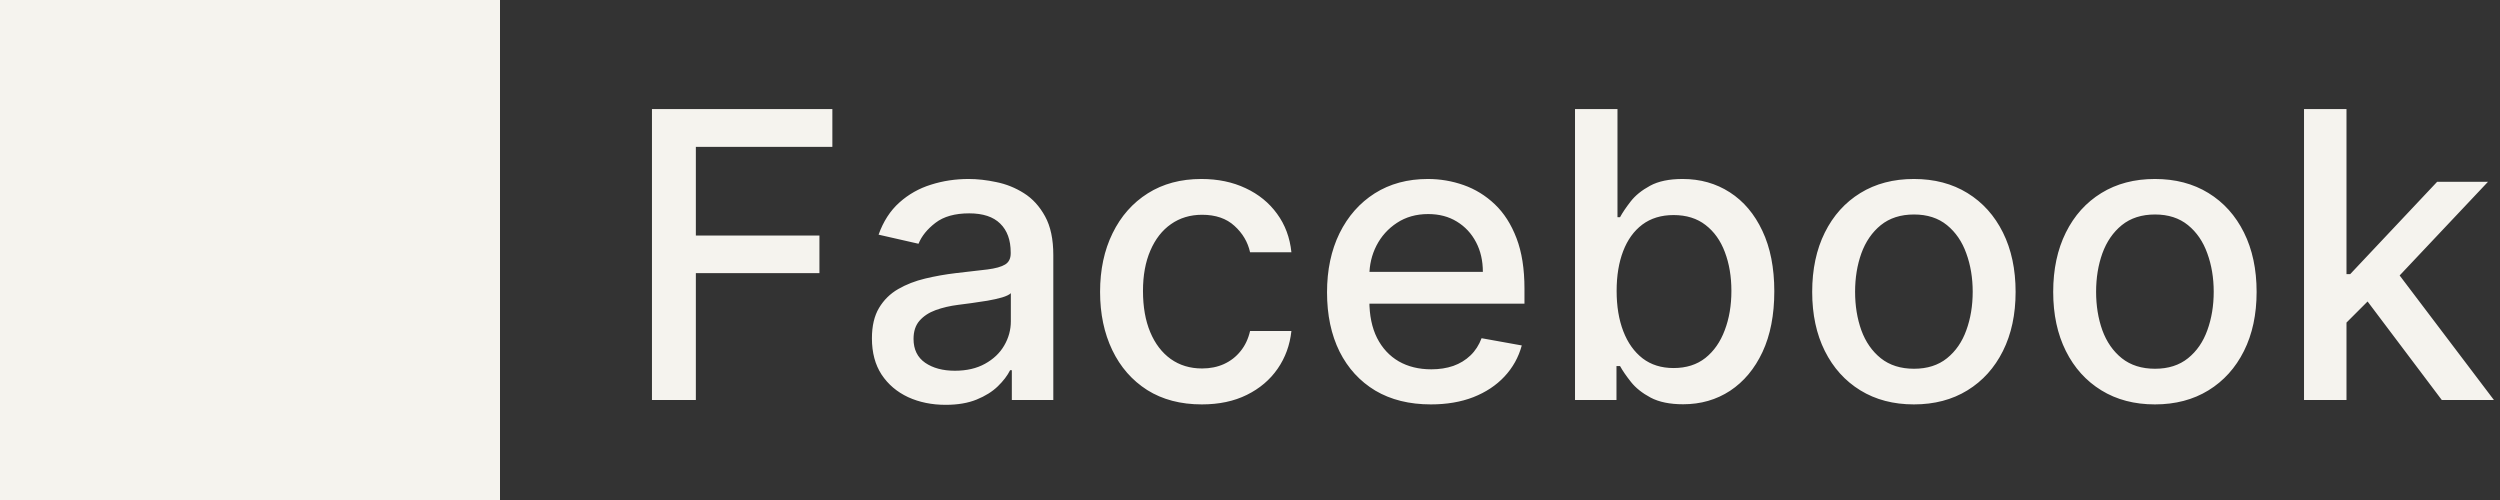 <svg width="250" height="50" viewBox="0 0 250 50" fill="none" xmlns="http://www.w3.org/2000/svg">
<rect x="0" y="0" width="250" height="50" fill="#333333" stroke="none"/>
<path d="M65.196 40V10.909H83.236V14.688H69.585V23.551H81.943V27.315H69.585V40H65.196ZM94.564 40.483C93.181 40.483 91.931 40.227 90.814 39.716C89.697 39.195 88.811 38.442 88.158 37.457C87.514 36.472 87.192 35.265 87.192 33.835C87.192 32.604 87.428 31.591 87.902 30.796C88.376 30 89.015 29.37 89.82 28.906C90.624 28.442 91.524 28.092 92.519 27.855C93.513 27.618 94.526 27.438 95.558 27.315C96.865 27.164 97.926 27.041 98.74 26.946C99.555 26.842 100.146 26.676 100.516 26.449C100.885 26.222 101.07 25.852 101.07 25.341V25.241C101.07 24.001 100.719 23.04 100.018 22.358C99.327 21.676 98.295 21.335 96.922 21.335C95.492 21.335 94.365 21.652 93.541 22.287C92.727 22.912 92.163 23.608 91.851 24.375L87.859 23.466C88.333 22.14 89.024 21.07 89.933 20.256C90.852 19.432 91.908 18.835 93.101 18.466C94.294 18.087 95.549 17.898 96.865 17.898C97.736 17.898 98.66 18.002 99.635 18.21C100.62 18.409 101.538 18.778 102.391 19.318C103.252 19.858 103.958 20.63 104.507 21.634C105.056 22.628 105.331 23.921 105.331 25.511V40H101.183V37.017H101.013C100.738 37.566 100.326 38.106 99.777 38.636C99.228 39.167 98.522 39.607 97.66 39.957C96.799 40.308 95.767 40.483 94.564 40.483ZM95.487 37.074C96.662 37.074 97.665 36.842 98.499 36.378C99.341 35.914 99.981 35.308 100.416 34.56C100.861 33.802 101.084 32.992 101.084 32.131V29.318C100.932 29.47 100.639 29.612 100.203 29.744C99.777 29.867 99.289 29.976 98.74 30.071C98.191 30.156 97.656 30.237 97.135 30.312C96.614 30.379 96.178 30.436 95.828 30.483C95.004 30.587 94.251 30.762 93.57 31.009C92.897 31.255 92.358 31.61 91.95 32.074C91.553 32.528 91.354 33.135 91.354 33.892C91.354 34.943 91.742 35.739 92.519 36.278C93.295 36.809 94.285 37.074 95.487 37.074ZM120.178 40.44C118.067 40.44 116.248 39.962 114.724 39.006C113.209 38.04 112.044 36.709 111.229 35.014C110.415 33.319 110.008 31.378 110.008 29.19C110.008 26.974 110.424 25.019 111.258 23.324C112.091 21.619 113.265 20.289 114.781 19.332C116.296 18.376 118.081 17.898 120.136 17.898C121.793 17.898 123.27 18.206 124.567 18.821C125.865 19.427 126.911 20.279 127.707 21.378C128.512 22.476 128.99 23.759 129.141 25.227H125.008C124.781 24.204 124.26 23.324 123.445 22.585C122.64 21.847 121.561 21.477 120.207 21.477C119.023 21.477 117.986 21.79 117.096 22.415C116.215 23.03 115.529 23.911 115.036 25.057C114.544 26.193 114.298 27.538 114.298 29.091C114.298 30.682 114.539 32.055 115.022 33.21C115.505 34.365 116.187 35.26 117.067 35.895C117.958 36.529 119.004 36.847 120.207 36.847C121.012 36.847 121.741 36.7 122.394 36.406C123.057 36.103 123.611 35.672 124.056 35.114C124.511 34.555 124.828 33.883 125.008 33.097H129.141C128.99 34.508 128.531 35.767 127.763 36.875C126.996 37.983 125.969 38.854 124.681 39.489C123.403 40.123 121.902 40.44 120.178 40.44ZM143.087 40.44C140.937 40.44 139.086 39.981 137.533 39.062C135.989 38.135 134.796 36.832 133.953 35.156C133.12 33.471 132.703 31.496 132.703 29.233C132.703 26.998 133.12 25.028 133.953 23.324C134.796 21.619 135.97 20.289 137.476 19.332C138.991 18.376 140.762 17.898 142.788 17.898C144.019 17.898 145.213 18.101 146.368 18.509C147.523 18.916 148.56 19.555 149.479 20.426C150.397 21.297 151.122 22.429 151.652 23.821C152.182 25.204 152.447 26.884 152.447 28.864V30.369H135.104V27.188H148.286C148.286 26.07 148.058 25.081 147.604 24.219C147.149 23.348 146.51 22.661 145.686 22.159C144.872 21.657 143.915 21.406 142.817 21.406C141.624 21.406 140.582 21.7 139.692 22.287C138.811 22.865 138.129 23.622 137.646 24.56C137.173 25.488 136.936 26.496 136.936 27.585V30.071C136.936 31.529 137.192 32.77 137.703 33.793C138.224 34.815 138.948 35.597 139.876 36.136C140.804 36.667 141.889 36.932 143.129 36.932C143.934 36.932 144.668 36.818 145.331 36.591C145.994 36.354 146.567 36.004 147.05 35.54C147.533 35.076 147.902 34.503 148.158 33.821L152.178 34.545C151.856 35.729 151.278 36.766 150.445 37.656C149.621 38.537 148.584 39.224 147.334 39.716C146.093 40.199 144.678 40.44 143.087 40.44ZM157.501 40V10.909H161.748V21.719H162.004C162.25 21.264 162.605 20.739 163.069 20.142C163.533 19.546 164.177 19.025 165.001 18.579C165.825 18.125 166.914 17.898 168.268 17.898C170.029 17.898 171.601 18.343 172.984 19.233C174.366 20.123 175.451 21.406 176.237 23.082C177.032 24.759 177.43 26.776 177.43 29.134C177.43 31.491 177.037 33.513 176.251 35.199C175.465 36.875 174.385 38.168 173.012 39.077C171.639 39.976 170.072 40.426 168.31 40.426C166.985 40.426 165.9 40.204 165.058 39.758C164.224 39.313 163.571 38.793 163.097 38.196C162.624 37.599 162.259 37.069 162.004 36.605H161.648V40H157.501ZM161.663 29.091C161.663 30.625 161.885 31.97 162.33 33.125C162.775 34.28 163.419 35.185 164.262 35.838C165.105 36.482 166.137 36.804 167.359 36.804C168.628 36.804 169.688 36.468 170.54 35.795C171.393 35.114 172.037 34.19 172.472 33.026C172.917 31.861 173.14 30.549 173.14 29.091C173.14 27.651 172.922 26.359 172.487 25.213C172.06 24.067 171.416 23.163 170.555 22.5C169.702 21.837 168.637 21.506 167.359 21.506C166.128 21.506 165.086 21.823 164.234 22.457C163.391 23.092 162.752 23.977 162.316 25.114C161.88 26.25 161.663 27.576 161.663 29.091ZM191.389 40.44C189.344 40.44 187.559 39.972 186.034 39.034C184.509 38.097 183.326 36.785 182.483 35.099C181.64 33.414 181.219 31.444 181.219 29.19C181.219 26.927 181.64 24.948 182.483 23.253C183.326 21.558 184.509 20.241 186.034 19.304C187.559 18.366 189.344 17.898 191.389 17.898C193.435 17.898 195.22 18.366 196.744 19.304C198.269 20.241 199.453 21.558 200.295 23.253C201.138 24.948 201.56 26.927 201.56 29.19C201.56 31.444 201.138 33.414 200.295 35.099C199.453 36.785 198.269 38.097 196.744 39.034C195.22 39.972 193.435 40.44 191.389 40.44ZM191.403 36.875C192.729 36.875 193.828 36.525 194.699 35.824C195.57 35.123 196.214 34.19 196.631 33.026C197.057 31.861 197.27 30.578 197.27 29.176C197.27 27.784 197.057 26.506 196.631 25.341C196.214 24.167 195.57 23.224 194.699 22.514C193.828 21.804 192.729 21.449 191.403 21.449C190.068 21.449 188.96 21.804 188.08 22.514C187.208 23.224 186.56 24.167 186.134 25.341C185.717 26.506 185.509 27.784 185.509 29.176C185.509 30.578 185.717 31.861 186.134 33.026C186.56 34.19 187.208 35.123 188.08 35.824C188.96 36.525 190.068 36.875 191.403 36.875ZM215.491 40.44C213.445 40.44 211.66 39.972 210.136 39.034C208.611 38.097 207.427 36.785 206.585 35.099C205.742 33.414 205.32 31.444 205.32 29.19C205.32 26.927 205.742 24.948 206.585 23.253C207.427 21.558 208.611 20.241 210.136 19.304C211.66 18.366 213.445 17.898 215.491 17.898C217.536 17.898 219.321 18.366 220.846 19.304C222.371 20.241 223.554 21.558 224.397 23.253C225.24 24.948 225.661 26.927 225.661 29.19C225.661 31.444 225.24 33.414 224.397 35.099C223.554 36.785 222.371 38.097 220.846 39.034C219.321 39.972 217.536 40.44 215.491 40.44ZM215.505 36.875C216.831 36.875 217.929 36.525 218.8 35.824C219.672 35.123 220.316 34.19 220.732 33.026C221.158 31.861 221.371 30.578 221.371 29.176C221.371 27.784 221.158 26.506 220.732 25.341C220.316 24.167 219.672 23.224 218.8 22.514C217.929 21.804 216.831 21.449 215.505 21.449C214.17 21.449 213.062 21.804 212.181 22.514C211.31 23.224 210.661 24.167 210.235 25.341C209.818 26.506 209.61 27.784 209.61 29.176C209.61 30.578 209.818 31.861 210.235 33.026C210.661 34.19 211.31 35.123 212.181 35.824C213.062 36.525 214.17 36.875 215.505 36.875ZM234.308 32.599L234.28 27.415H235.018L243.712 18.182H248.797L238.882 28.693H238.214L234.308 32.599ZM230.402 40V10.909H234.649V40H230.402ZM244.18 40L236.368 29.631L239.294 26.662L249.393 40H244.18Z" fill="#F5F3EE"/>
<rect width="50" height="50" fill="#F5F3EE"/>
</svg>
